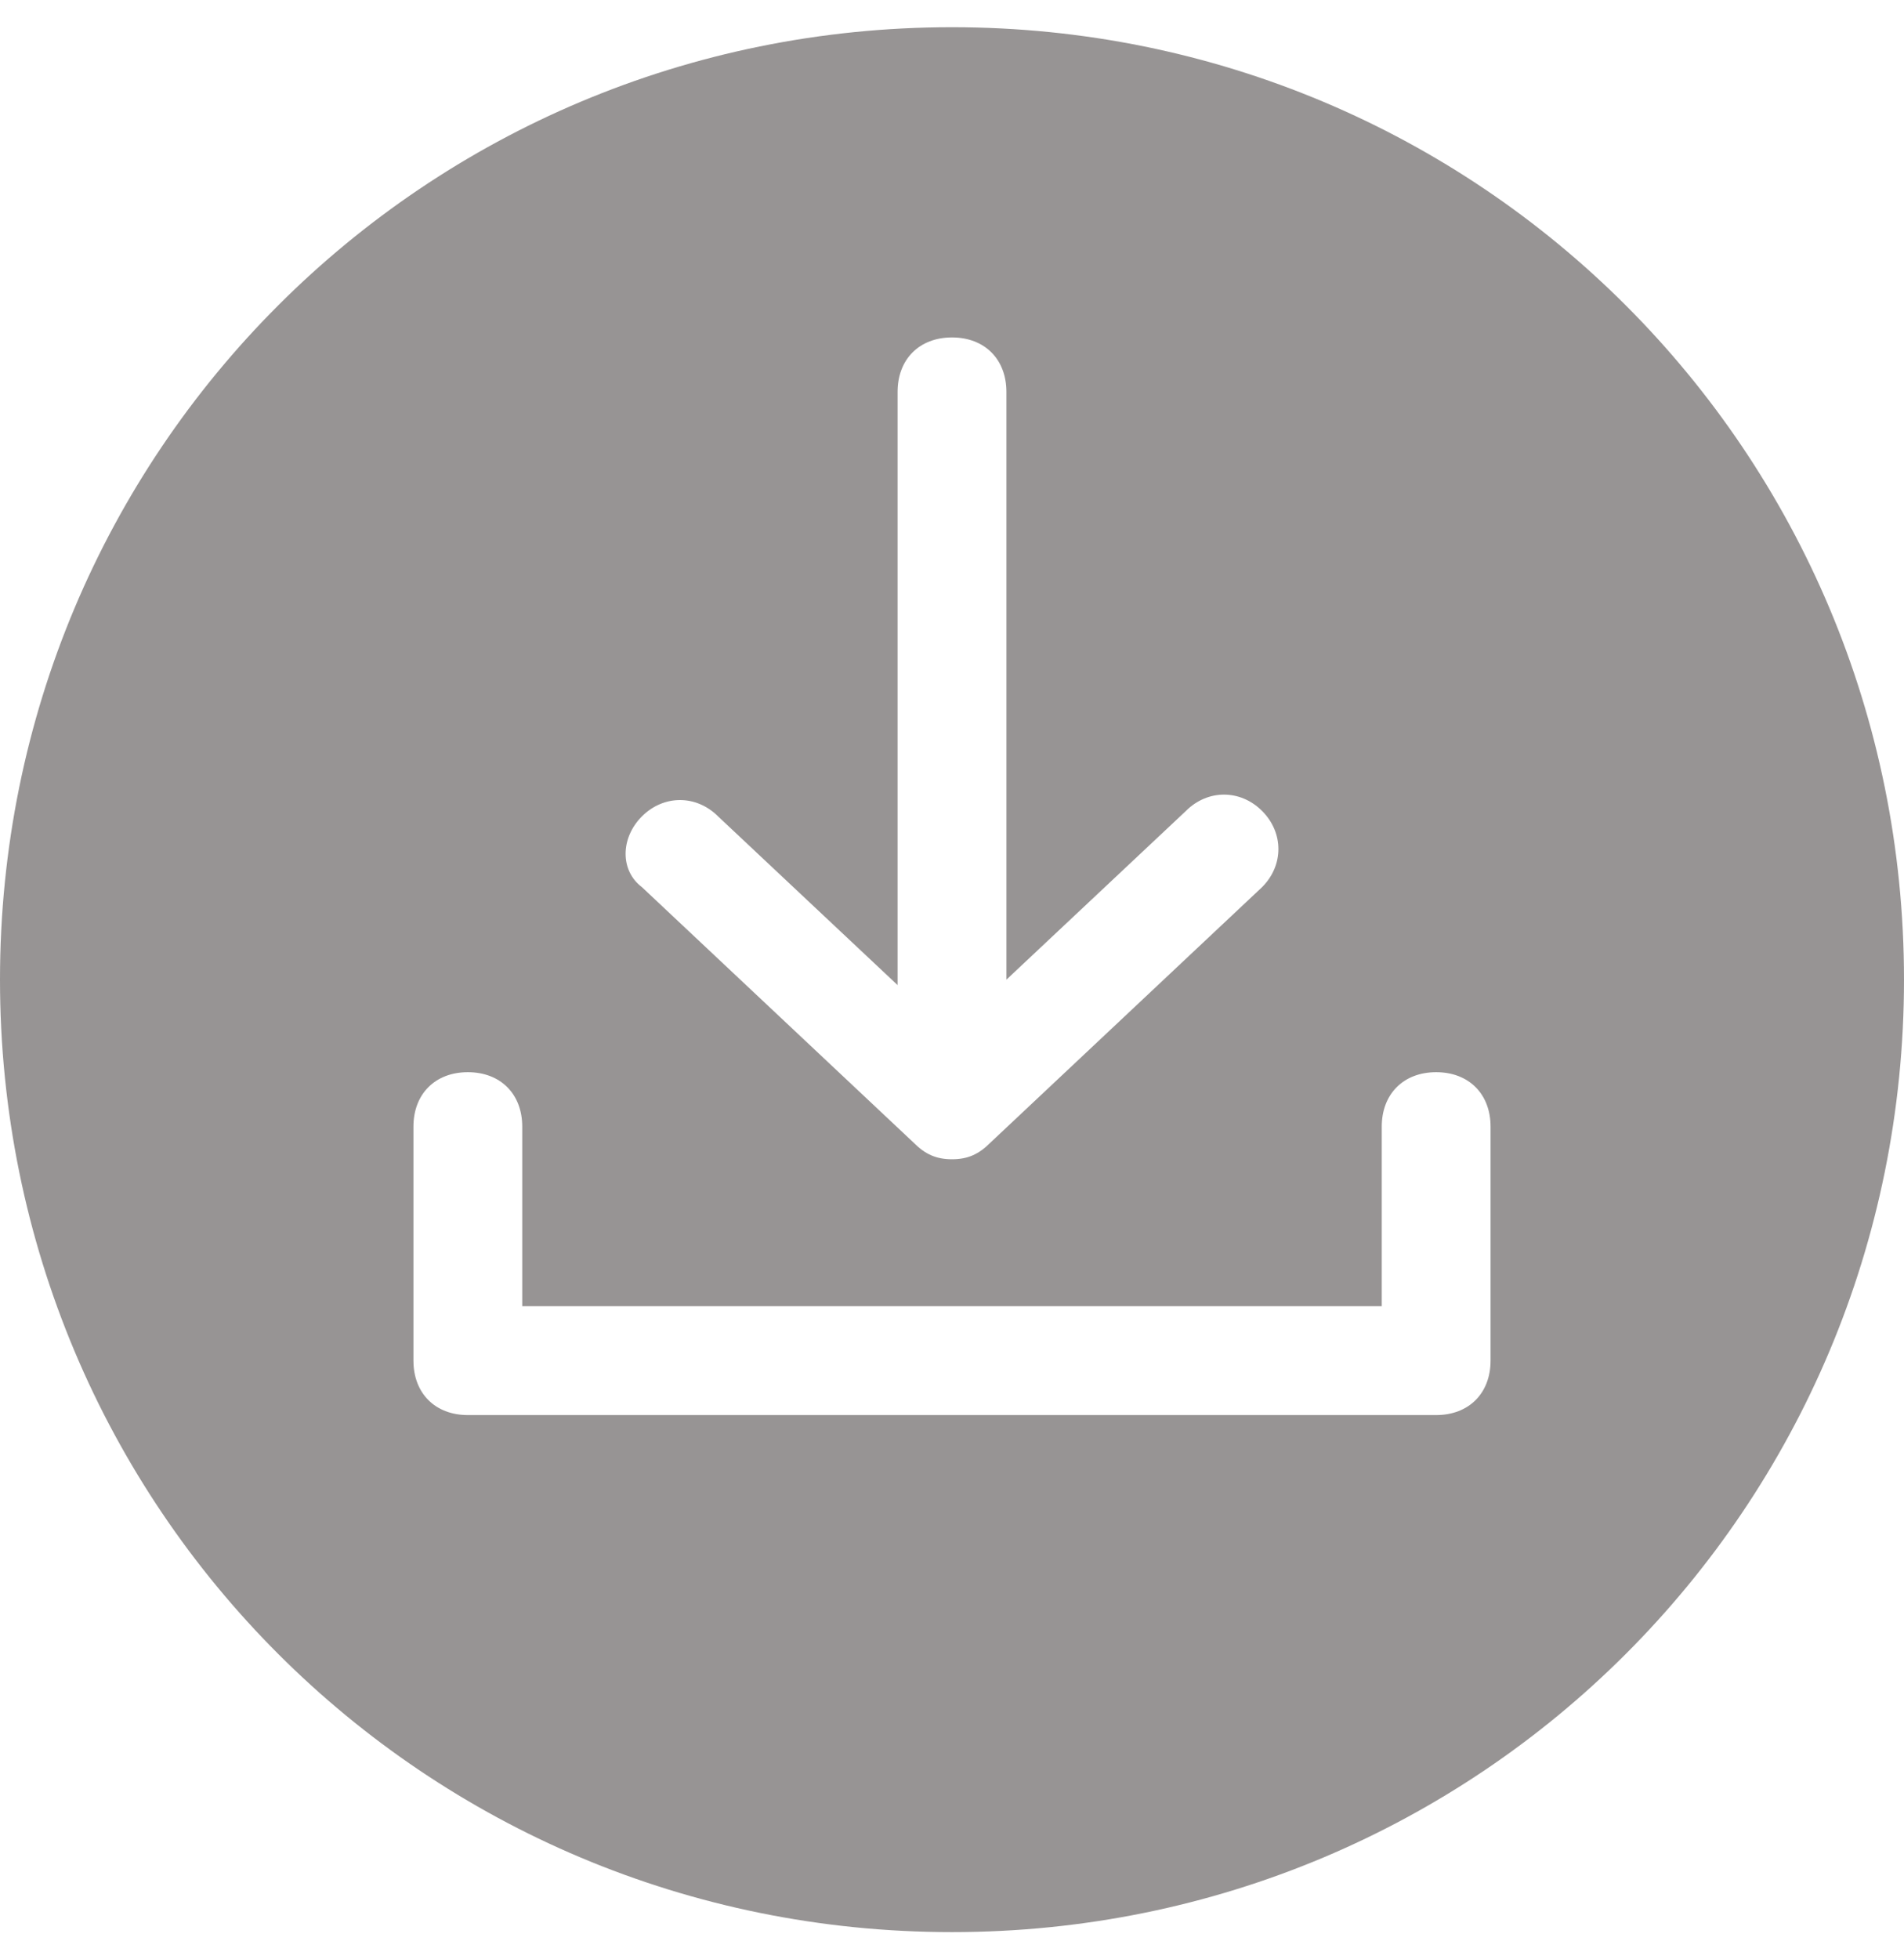 <?xml version="1.0" encoding="utf-8"?>
<!-- Generator: Adobe Illustrator 18.0.0, SVG Export Plug-In . SVG Version: 6.00 Build 0)  -->
<!DOCTYPE svg PUBLIC "-//W3C//DTD SVG 1.1//EN" "http://www.w3.org/Graphics/SVG/1.1/DTD/svg11.dtd">
<svg version="1.1" id="Layer_1" xmlns:sketch="http://www.bohemiancoding.com/sketch/ns"
	 xmlns="http://www.w3.org/2000/svg" xmlns:xlink="http://www.w3.org/1999/xlink" x="0px" y="0px" viewBox="0 0 35 36"
	 enable-background="new 0 0 35 36" xml:space="preserve">
<title>Oval 21</title>
<desc>Created with Sketch.</desc>
<path fill="#979494" d="M17.5,0.5C7.8,0.5,0,8.3,0,18s7.8,17.5,17.5,17.5S35,27.7,35,18S27.2,0.5,17.5,0.5z M11.8,15
	c0.4-0.4,1-0.4,1.4,0l3.3,3.1V7.2c0-0.6,0.4-1,1-1c0.6,0,1,0.4,1,1V18l3.3-3.1c0.4-0.4,1-0.4,1.4,0c0.4,0.4,0.4,1,0,1.4l-5,4.7
	c-0.2,0.2-0.4,0.3-0.7,0.3s-0.5-0.1-0.7-0.3l-5-4.7C11.4,16,11.4,15.4,11.8,15z M27.4,25c0,0.6-0.4,1-1,1H8.6c-0.6,0-1-0.4-1-1v-4.3
	c0-0.6,0.4-1,1-1s1,0.4,1,1V24h15.8v-3.3c0-0.6,0.4-1,1-1s1,0.4,1,1V25z"/>
</svg>
